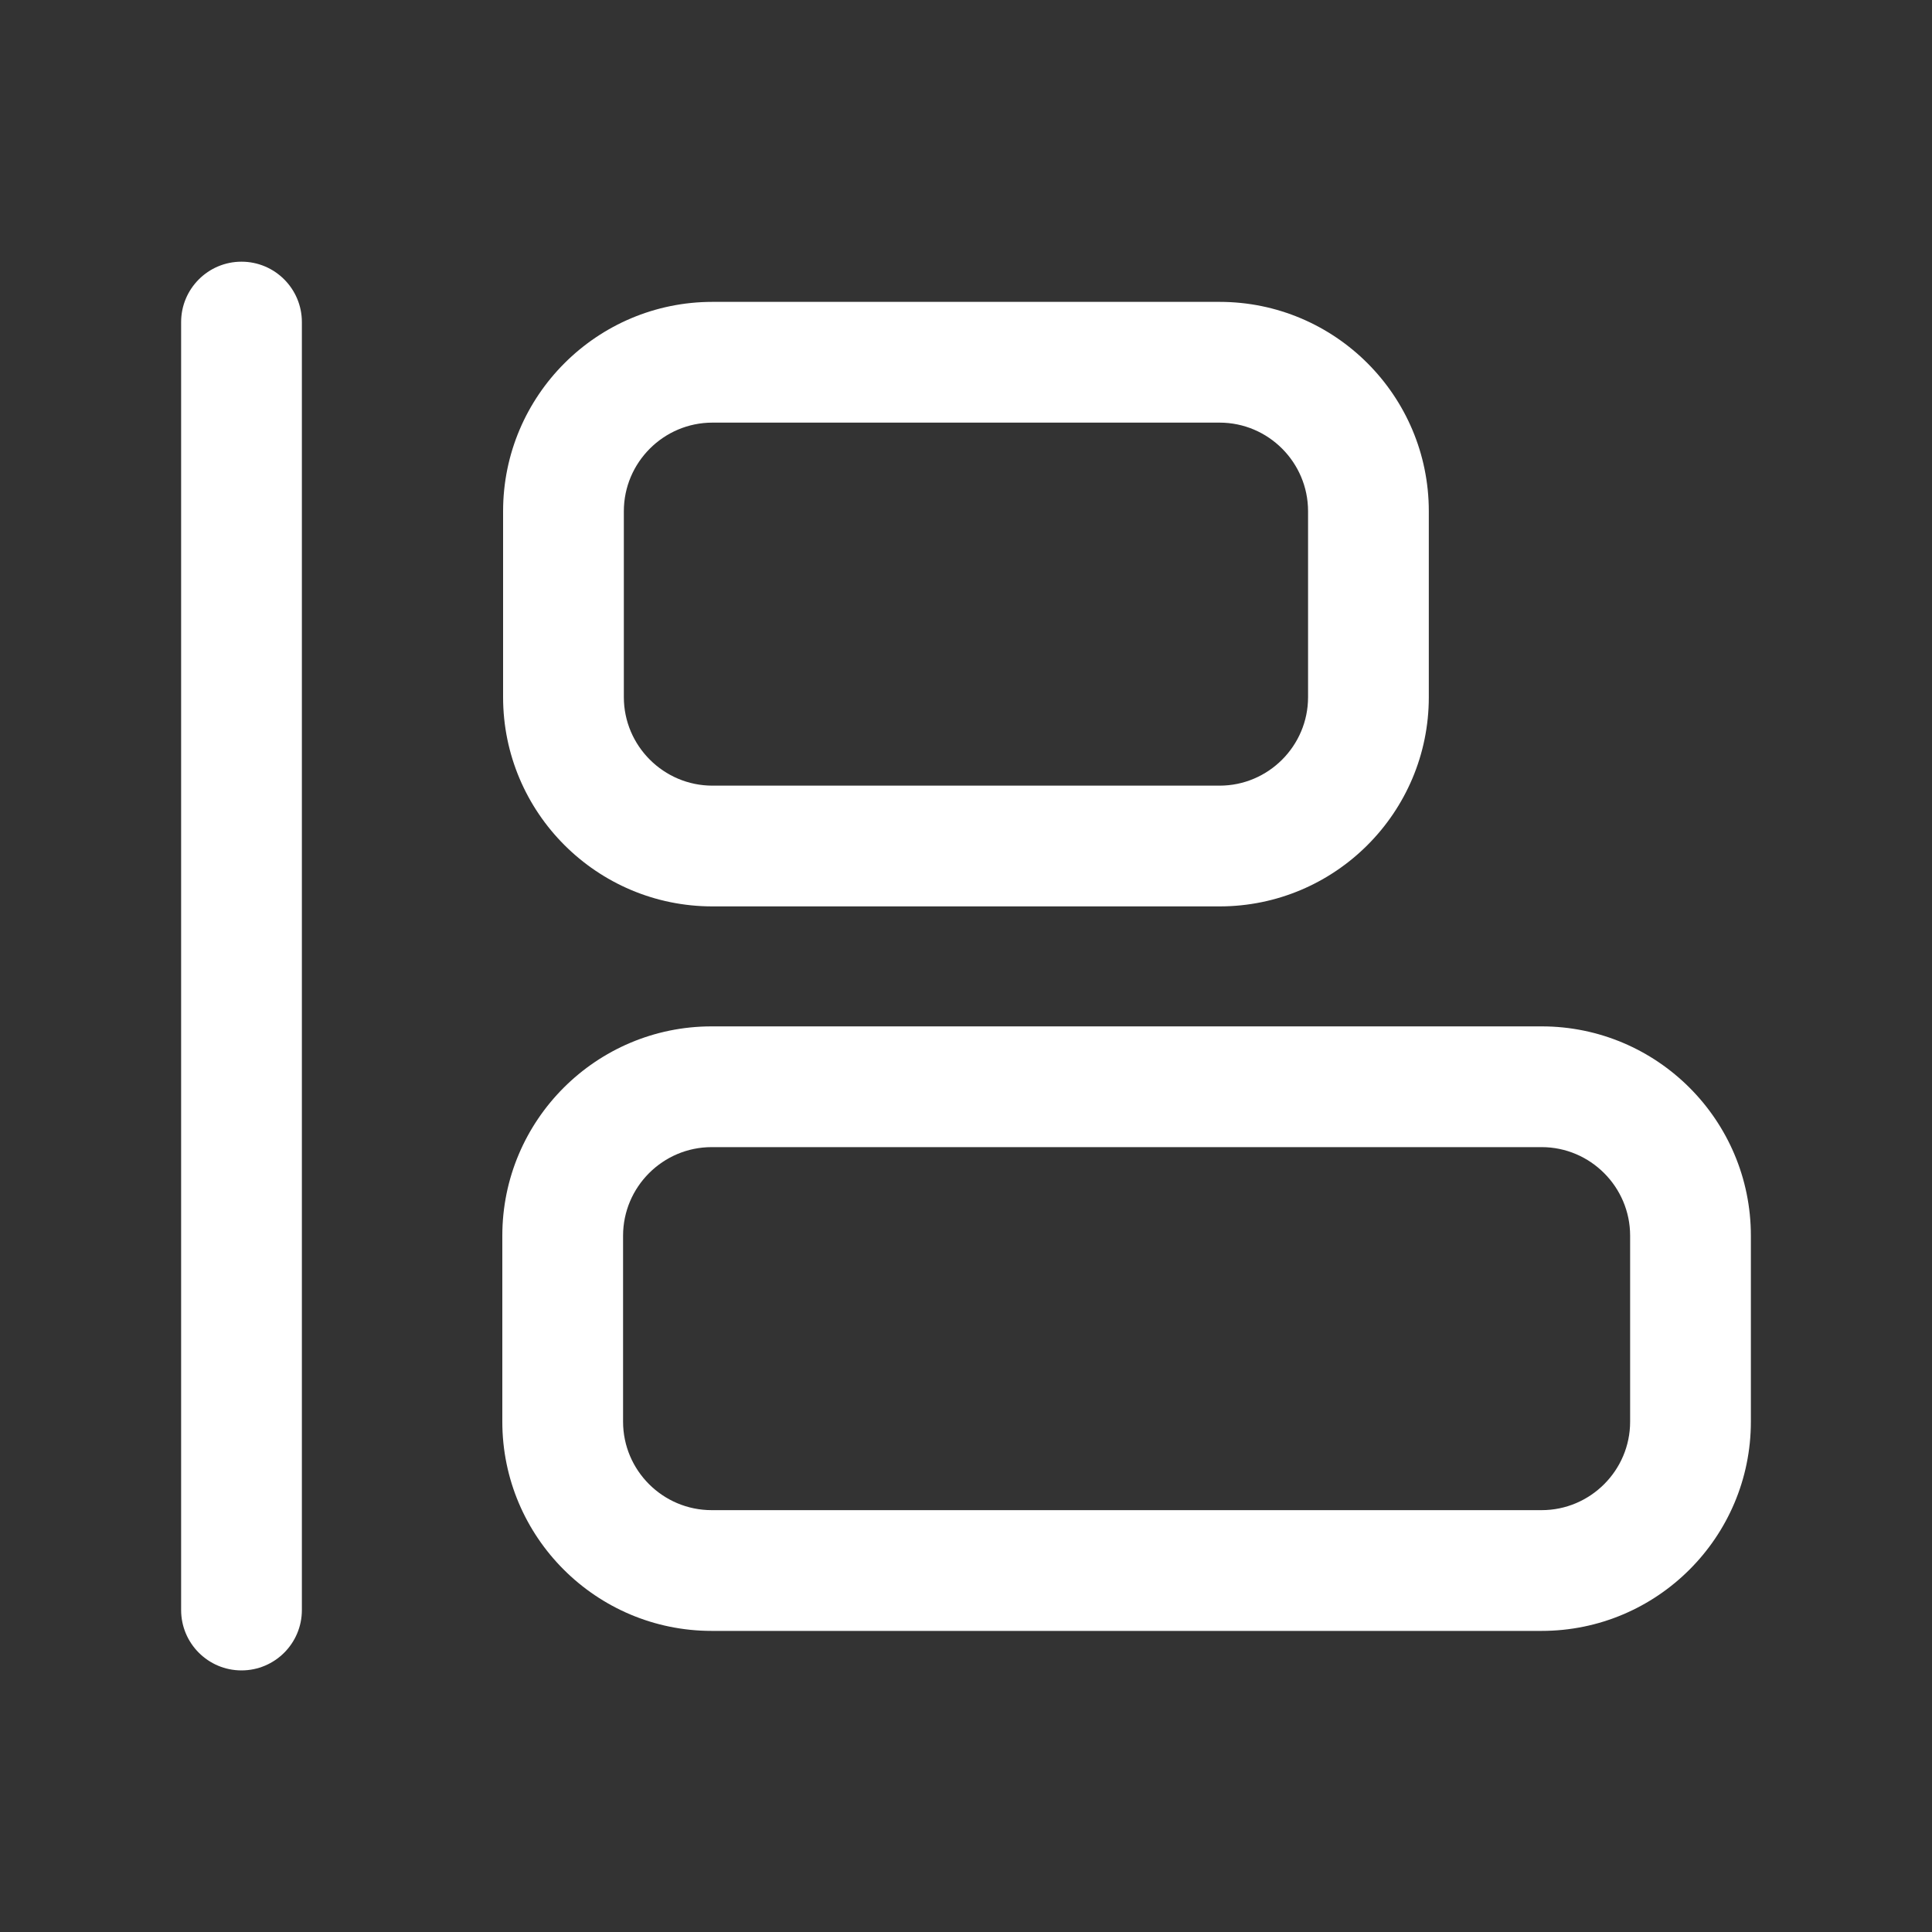 <svg width="20" height="20" viewBox="0 0 20 20" fill="none" xmlns="http://www.w3.org/2000/svg">
<rect x="0" y="0" width="20" height="20" fill="#333333" stroke="none"/>
<path fill-rule="evenodd" clip-rule="evenodd" d="M2.5 2.709C2.845 2.709 3.125 2.989 3.125 3.334V16.667C3.125 17.012 2.845 17.292 2.5 17.292C2.155 17.292 1.875 17.012 1.875 16.667V3.334C1.875 2.989 2.155 2.709 2.5 2.709Z" fill="white"/>
<path fill-rule="evenodd" clip-rule="evenodd" d="M5.2 12.792C5.2 11.596 6.172 10.625 7.367 10.625H15.959C17.154 10.625 18.125 11.596 18.125 12.792V14.717C18.125 15.912 17.154 16.883 15.959 16.883H7.367C6.172 16.883 5.2 15.912 5.2 14.717V12.792ZM7.367 11.875C6.862 11.875 6.45 12.287 6.45 12.792V14.717C6.45 15.222 6.862 15.633 7.367 15.633H15.959C16.463 15.633 16.875 15.222 16.875 14.717V12.792C16.875 12.287 16.463 11.875 15.959 11.875H7.367Z" fill="white"/>
<path fill-rule="evenodd" clip-rule="evenodd" d="M5.208 5.292C5.208 4.096 6.18 3.125 7.375 3.125H12.625C13.82 3.125 14.791 4.096 14.791 5.292V7.217C14.791 8.412 13.82 9.383 12.625 9.383H7.375C6.179 9.383 5.208 8.412 5.208 7.217V5.292ZM7.375 4.375C6.87 4.375 6.458 4.787 6.458 5.292V7.217C6.458 7.721 6.87 8.133 7.375 8.133H12.625C13.13 8.133 13.541 7.721 13.541 7.217V5.292C13.541 4.787 13.13 4.375 12.625 4.375H7.375Z" fill="white"/>
</svg>
